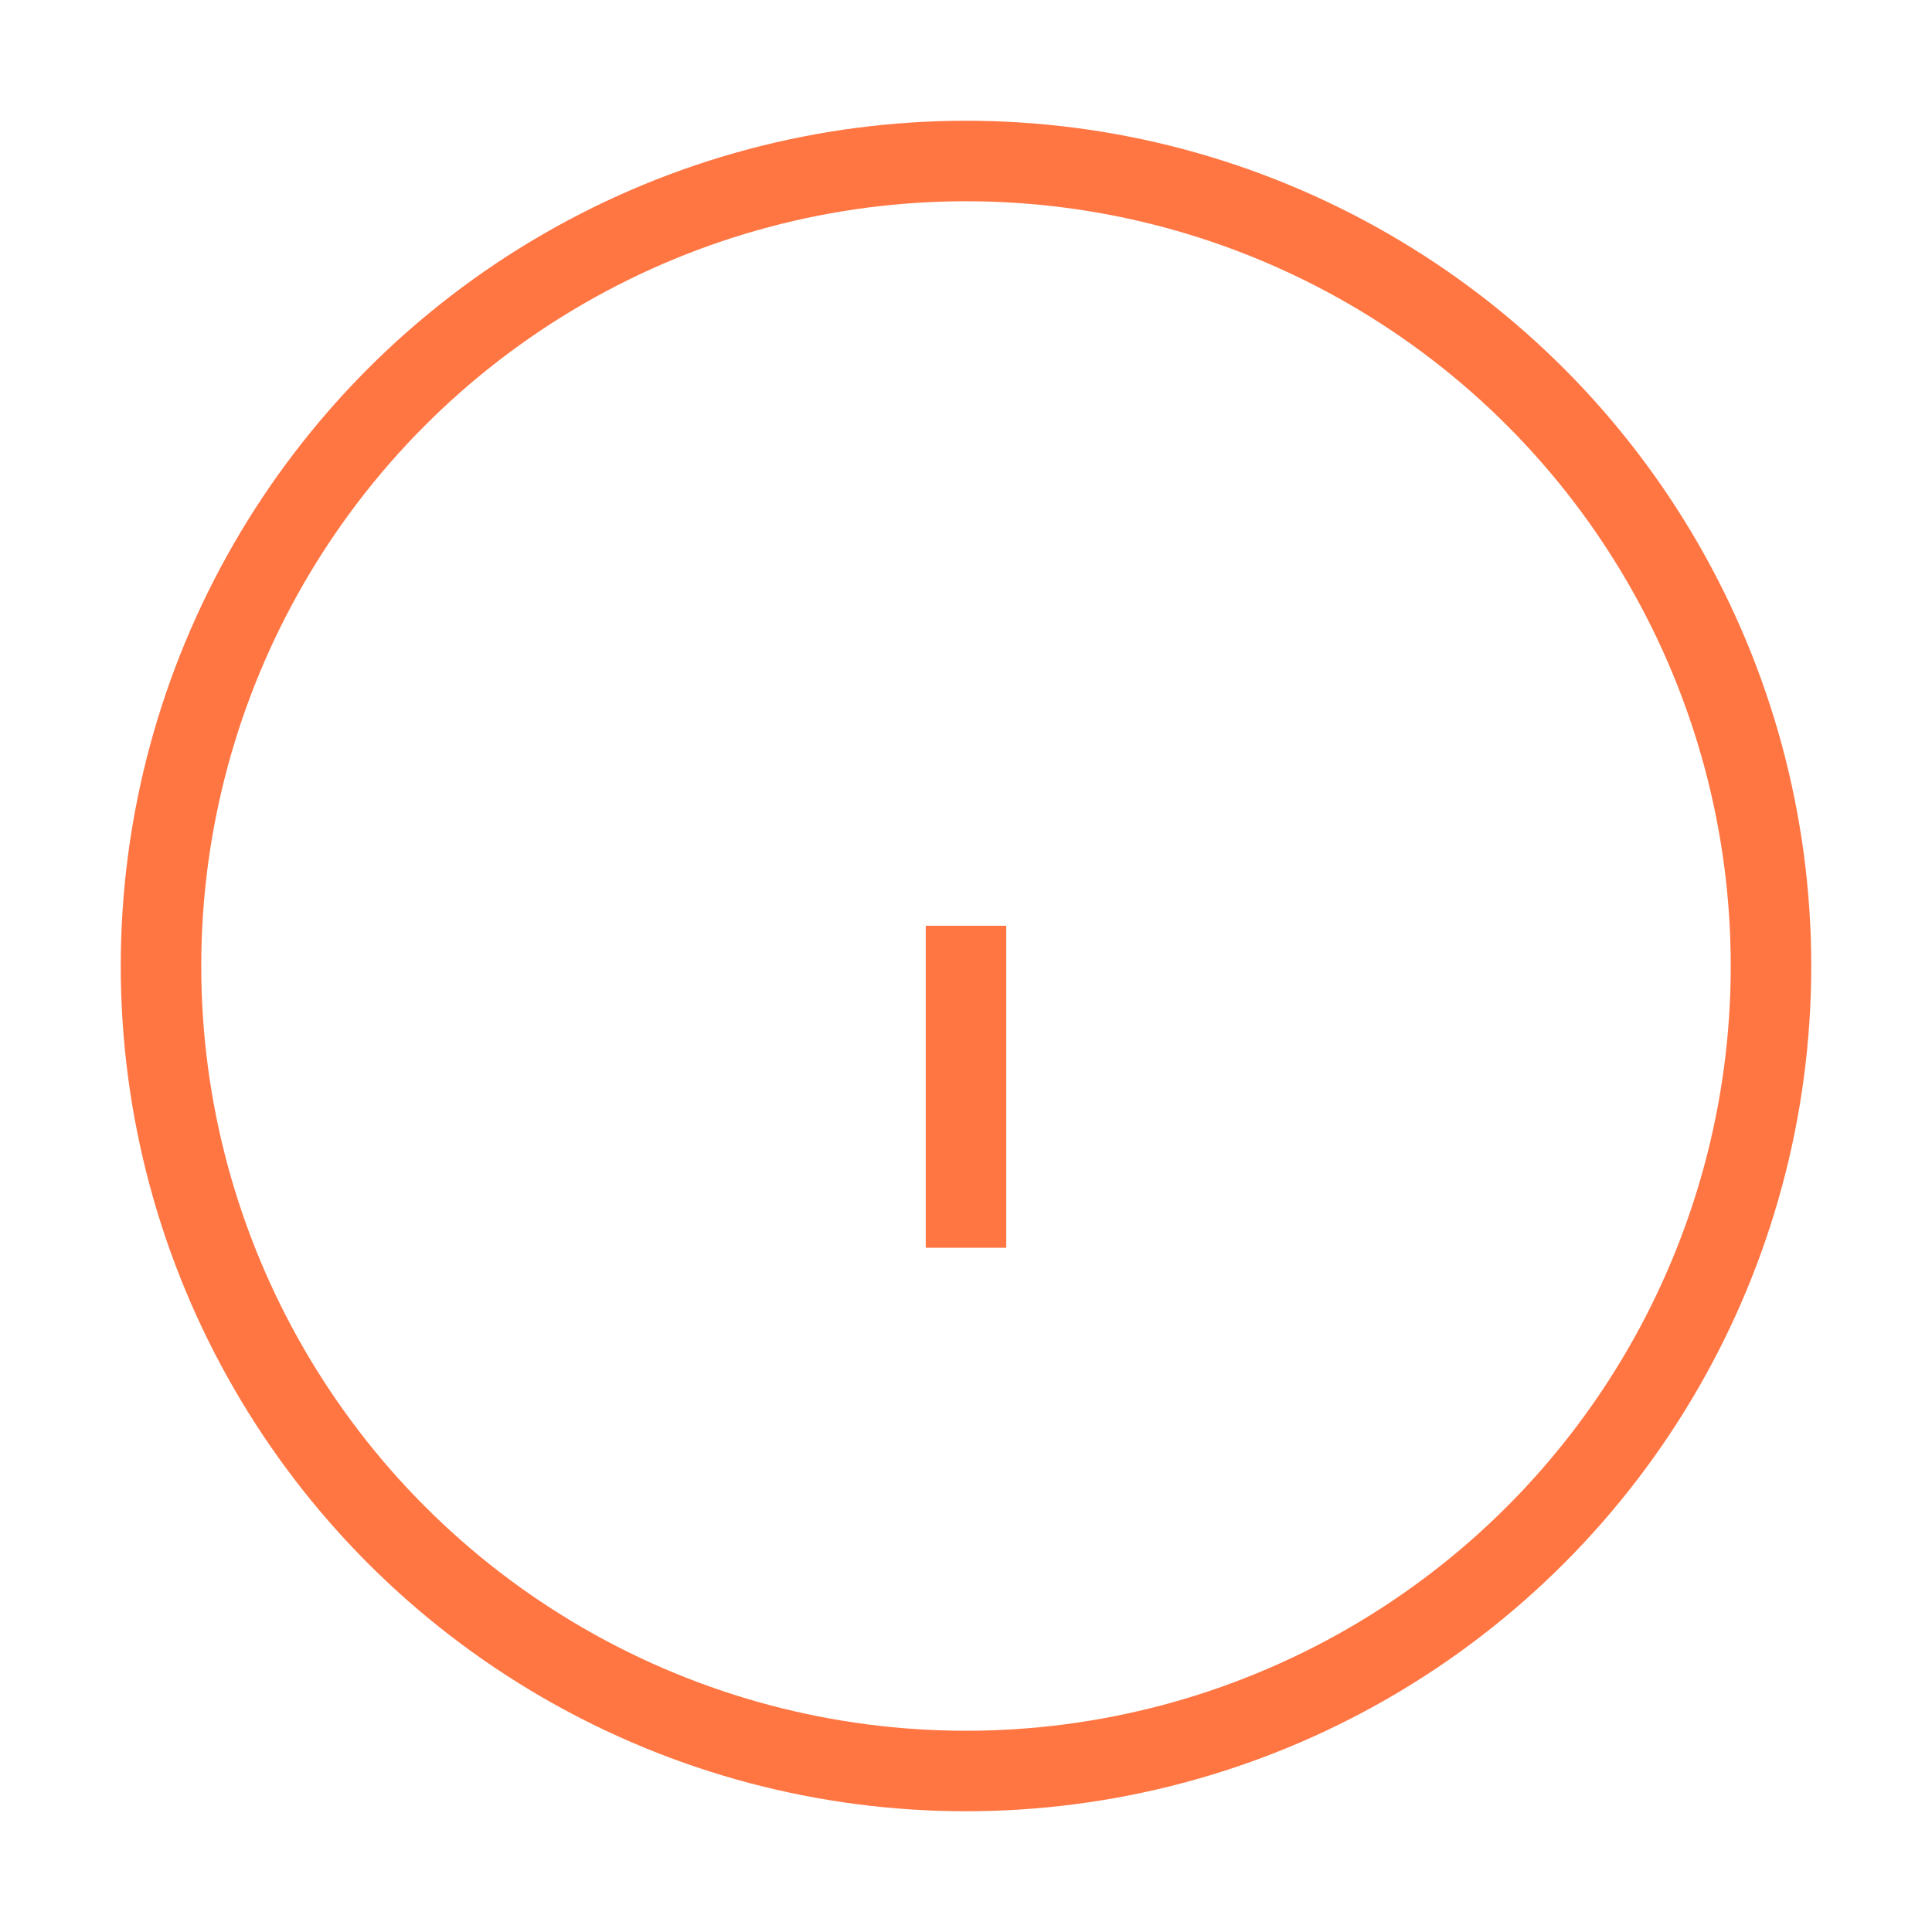 <svg role="img" xmlns="http://www.w3.org/2000/svg" width="48px" height="48px" viewBox="0 0 24 24" aria-labelledby="infoIconTitle" stroke="#FF7643" stroke-width="1" stroke-linecap="square" stroke-linejoin="miter" fill="none" color="#FF7643"> <title id="infoIconTitle">Information</title> <path d="M12,12 L12,15"/> <line x1="12" y1="9" x2="12" y2="9"/> <circle cx="12" cy="12" r="10"/> </svg>